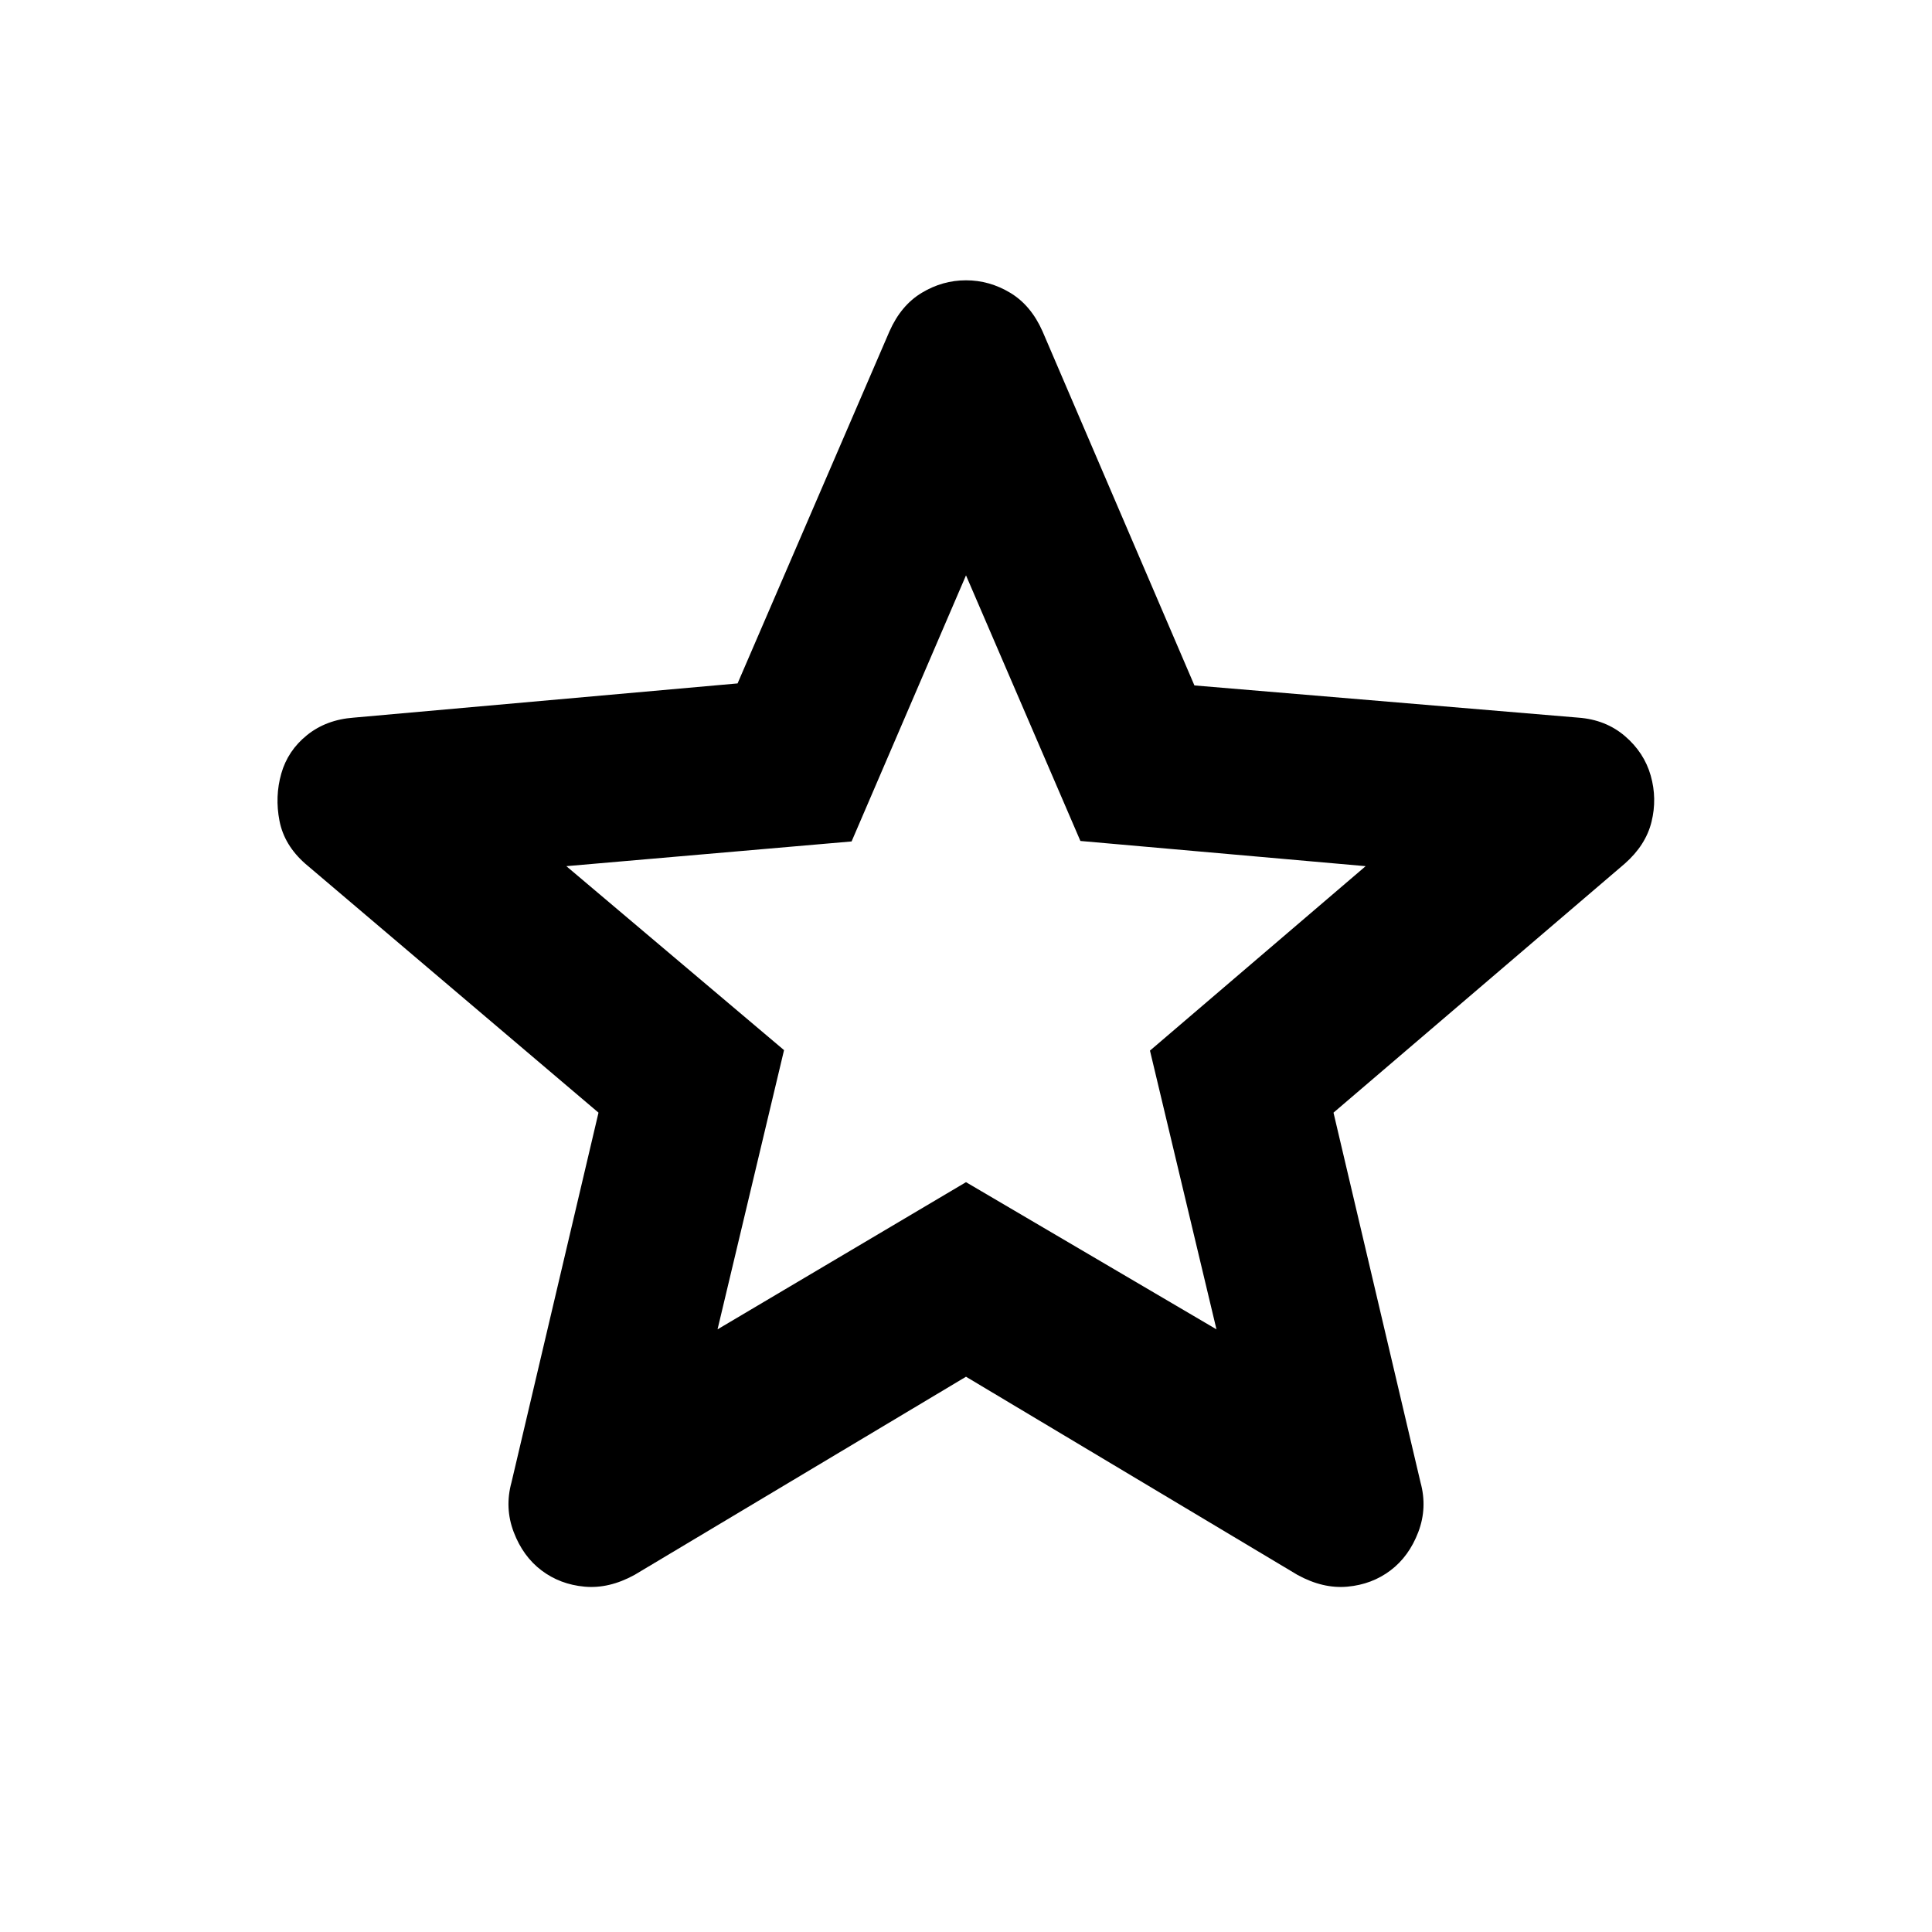 <svg xmlns="http://www.w3.org/2000/svg" height="20" viewBox="0 -960 960 960" width="20"><path d="M356.544-299.457 480-372.587l124.456 73.13-33.043-138.5 107.174-91.652-141.739-12.521L480-674.109l-56.848 132.218-141.739 12.282 108.174 91.413-33.043 138.739ZM480-275.913l-164.717 98.478q-12.674 6.957-24.848 5.837-12.174-1.119-21.37-8.076-9.196-6.956-13.793-19.011-4.598-12.054-1.12-24.728l43.239-183.717-145.717-123.718q-10.435-9.195-12.794-21.25-2.359-12.054.881-23.489 3.239-11.435 12.793-19.131 9.555-7.695 23.228-8.695l190.718-17 75.478-174.957q5.718-12.913 16.033-19.13 10.315-6.218 21.989-6.218 11.674 0 21.989 6.218 10.315 6.217 16.033 19.13L593.5-619.413l190.718 16q13.673 1 23.228 9.195 9.554 8.196 12.793 19.631 3.24 11.435.381 22.989-2.859 11.555-13.294 20.75L662.609-407.13l43.239 183.717q3.478 12.674-1.12 24.728-4.597 12.055-13.793 19.011-9.196 6.957-21.37 8.076-12.174 1.12-24.848-5.837L480-275.913Zm0-200.37Z"/></svg>